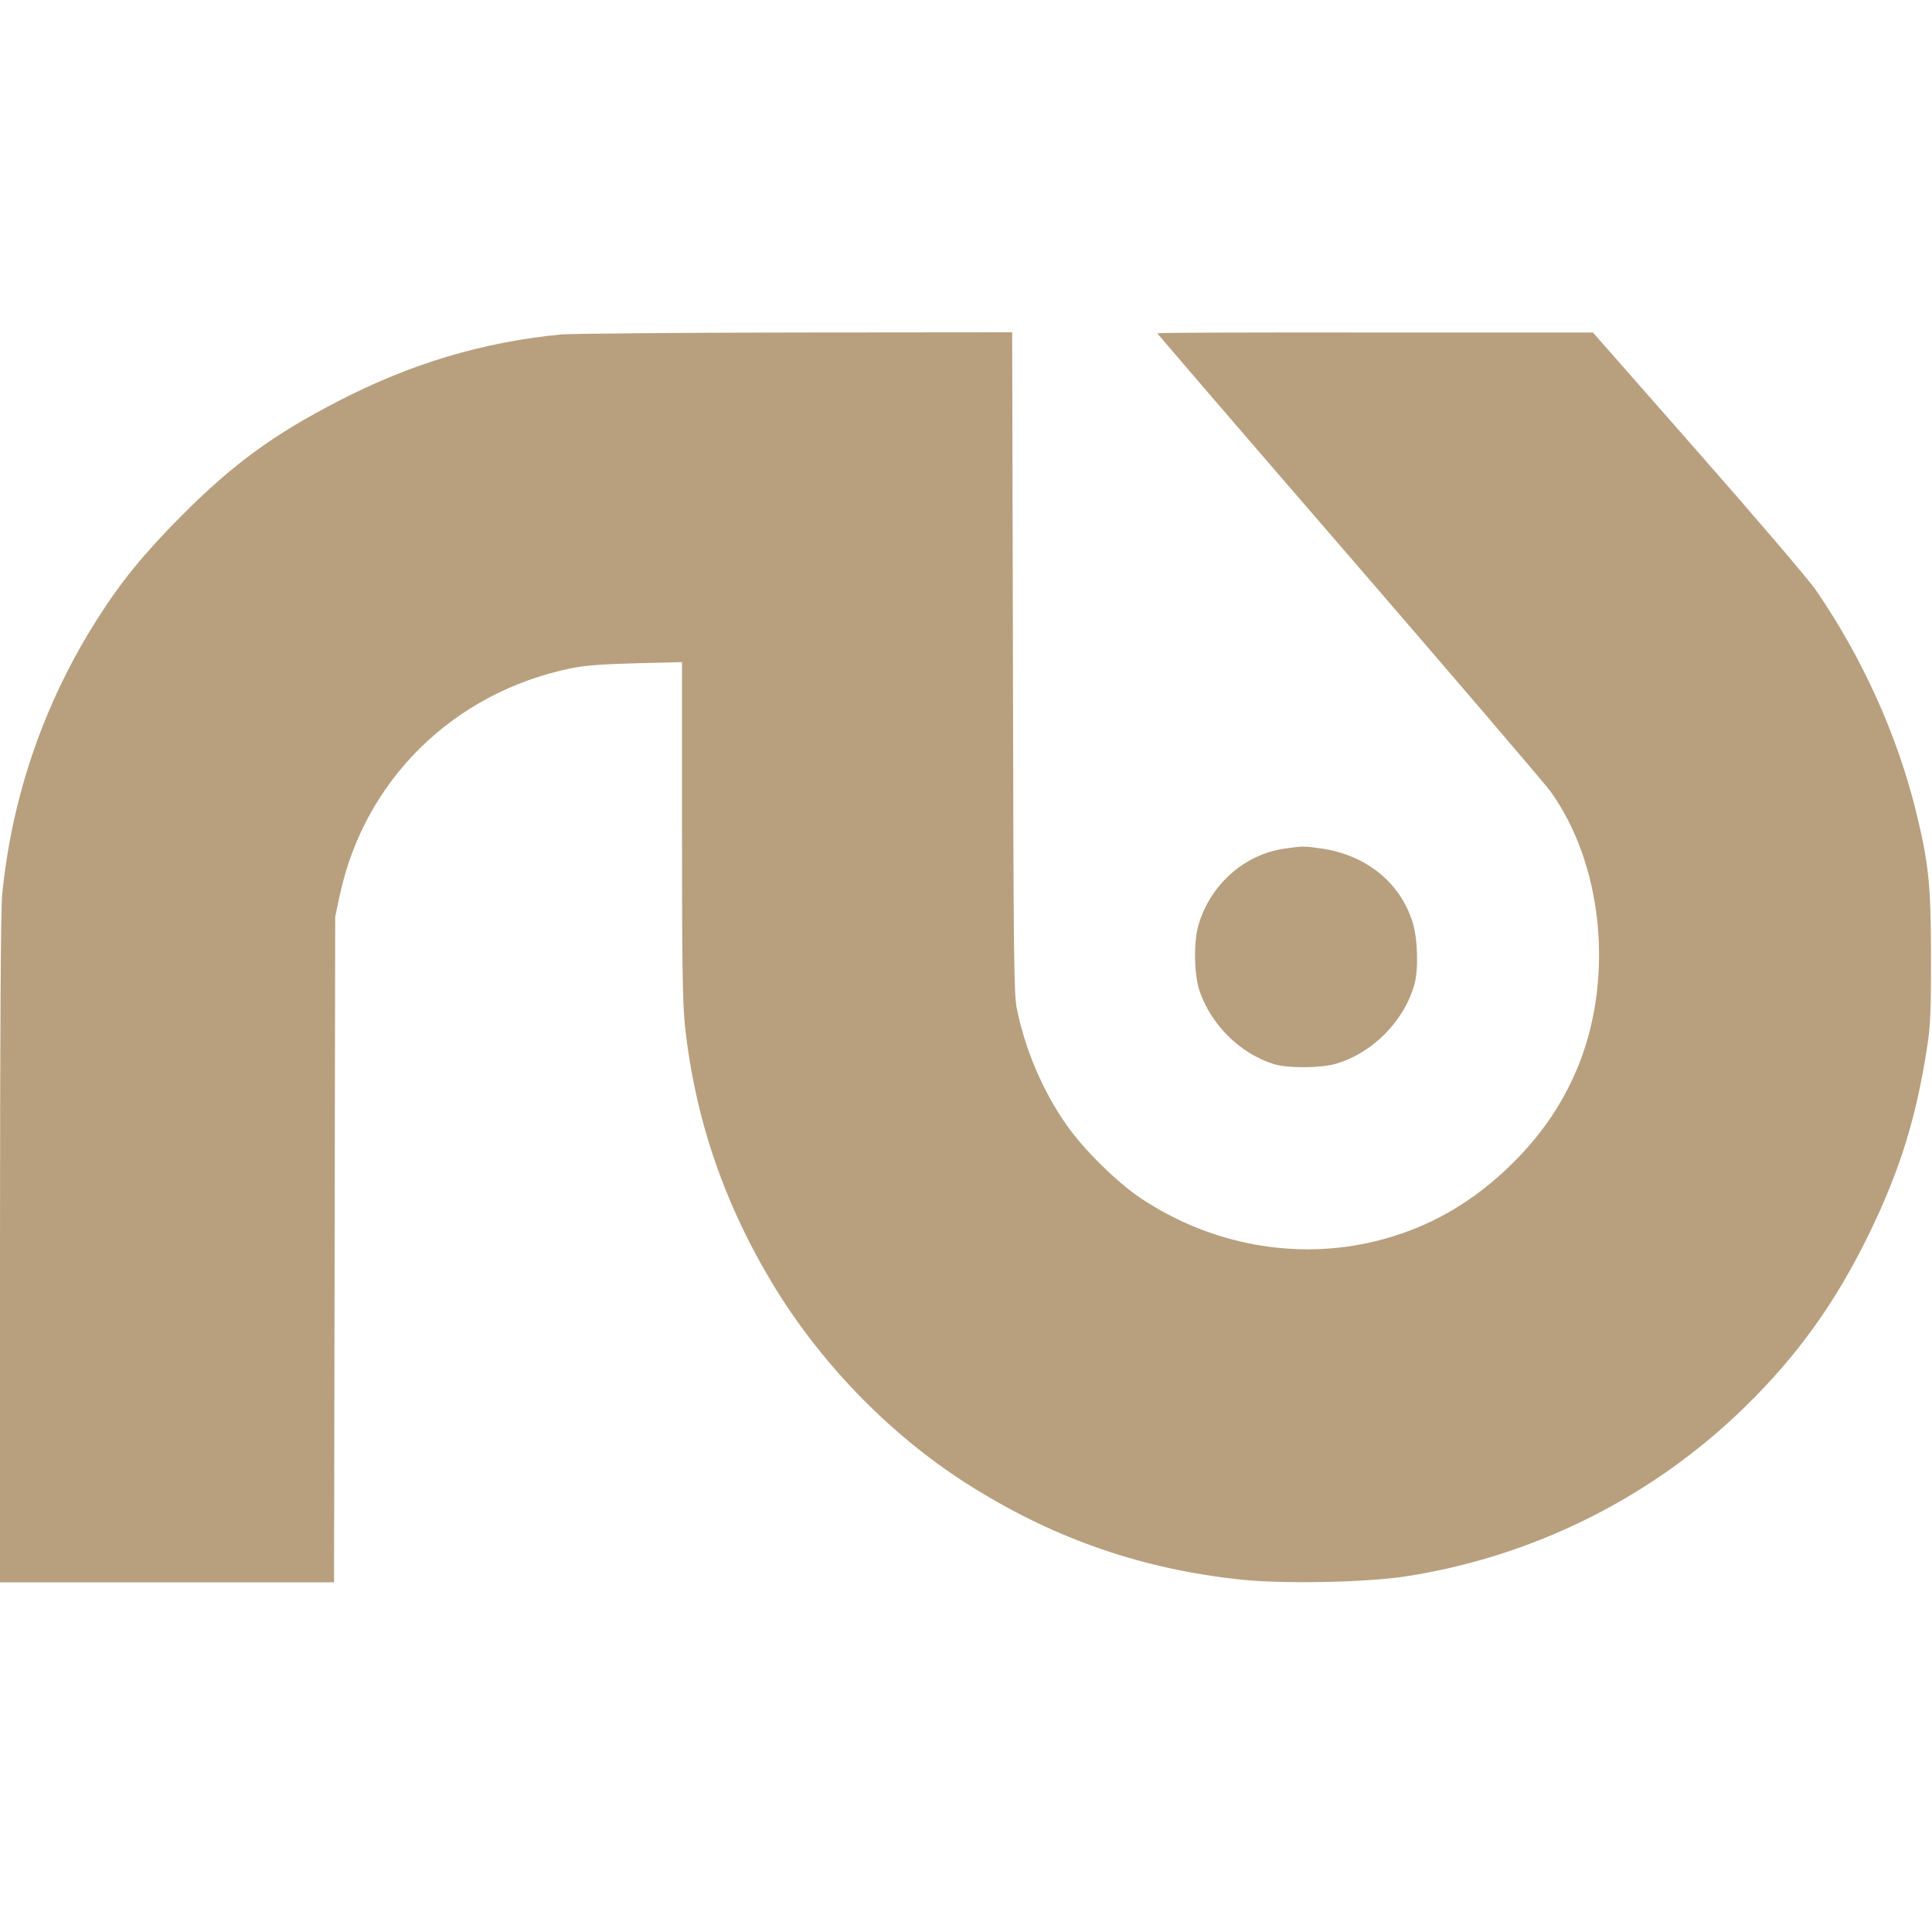 <?xml version="1.0" standalone="no"?>
<!DOCTYPE svg PUBLIC "-//W3C//DTD SVG 20010904//EN"
 "http://www.w3.org/TR/2001/REC-SVG-20010904/DTD/svg10.dtd">
<svg version="1.0" xmlns="http://www.w3.org/2000/svg"
 width="1000pt" height="1000pt" viewBox="0 0 1000 1000"
 preserveAspectRatio="xMidYMid meet">
<g transform="translate(0,1000) scale(0.1,-0.1)"
fill="#b8a07e" stroke="none">
<path d="M2906 8269 c-405 -39 -777 -150 -1151 -343 -338 -174 -547 -326 -815
-595 -194 -195 -315 -343 -439 -539 -274 -432 -441 -918 -490 -1426 -7 -72
-11 -695 -11 -1833 l0 -1723 865 0 864 0 3 1723 3 1722 23 108 c127 599 589
1053 1198 1178 75 15 156 21 337 26 l237 6 0 -867 c0 -708 3 -893 15 -1012 51
-480 203 -926 460 -1349 255 -419 626 -795 1035 -1047 434 -269 878 -420 1382
-474 220 -23 636 -15 843 15 665 100 1287 409 1768 880 271 265 466 537 637
886 164 335 250 612 307 990 15 98 18 182 18 455 -1 375 -12 482 -79 755 -98
395 -278 793 -518 1142 -35 51 -308 371 -608 712 l-545 620 -1127 0 c-621 1
-1128 -1 -1128 -4 0 -2 446 -521 992 -1152 546 -632 1015 -1180 1043 -1219
268 -372 329 -951 149 -1409 -77 -193 -186 -357 -339 -510 -210 -210 -445
-344 -718 -410 -409 -99 -848 -19 -1211 222 -123 82 -294 250 -384 378 -123
174 -216 391 -259 605 -15 78 -17 228 -20 1793 l-4 1707 -1122 -1 c-617 -1
-1162 -6 -1211 -10z"/>
<path d="M6652 5608 c-210 -29 -385 -184 -448 -393 -27 -90 -24 -259 5 -345
62 -178 210 -323 385 -378 71 -22 242 -21 321 2 190 56 353 221 406 411 22 78
17 236 -9 320 -64 208 -243 352 -478 384 -85 12 -93 12 -182 -1z"/>
</g>
</svg>
